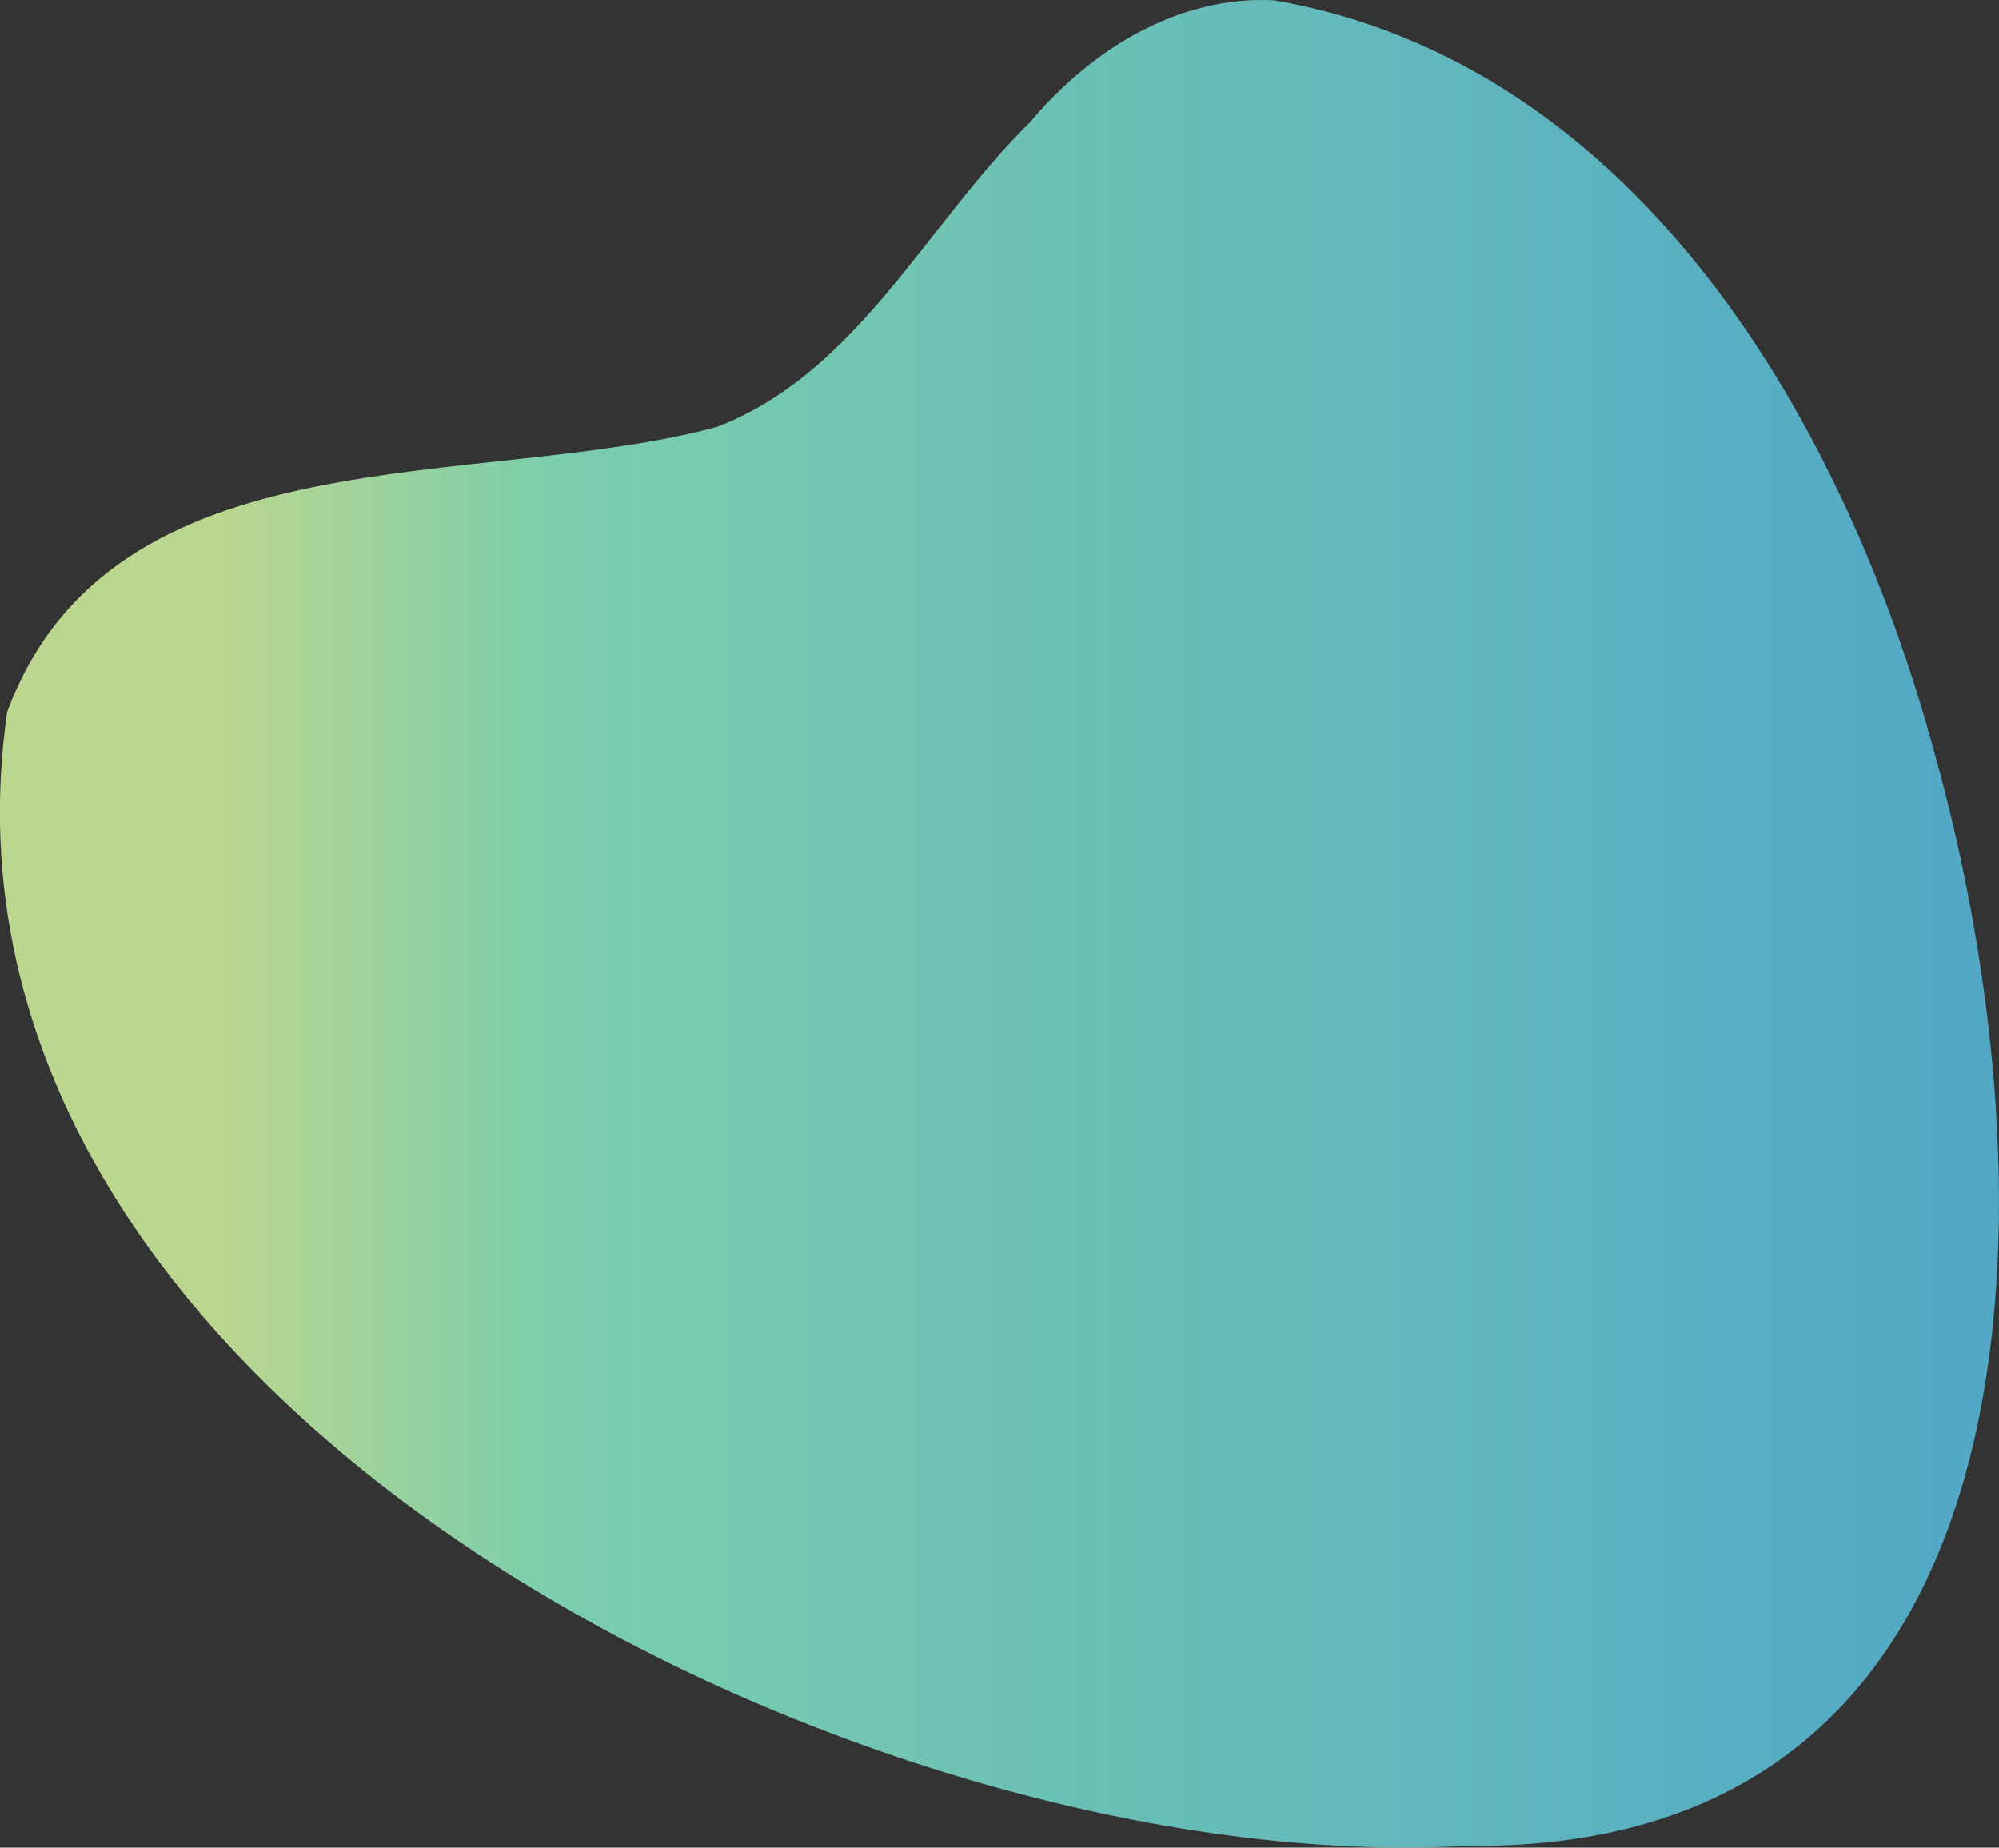 <svg xmlns="http://www.w3.org/2000/svg" viewBox="0 0 555.5 513.4"><rect x="0" y="0" width="555.5" height="513.4" fill="#333333" stroke="none"/><linearGradient id="a" gradientUnits="userSpaceOnUse" x1="-.027" y1="256.692" x2="555.491" y2="256.692"><stop offset=".11" stop-color="#dcffa6"/><stop offset=".28" stop-color="#8cf5cc"/><stop offset=".97" stop-color="#5bc7ea"/></linearGradient><path d="M537.6 209.3C512.8 117.7 455.1 17.7 354.2.1c-26.8-1.5-51.3 13.9-68 33.9-28.6 28-47.8 69.5-86.9 84.6-66.2 18-168 .4-197.3 79.2-28 193.7 240.5 324.6 405.5 315.1 165.8 2 163.2-185.6 130.1-303.6z" fill="url(#a)" fill-opacity=".8"/></svg>